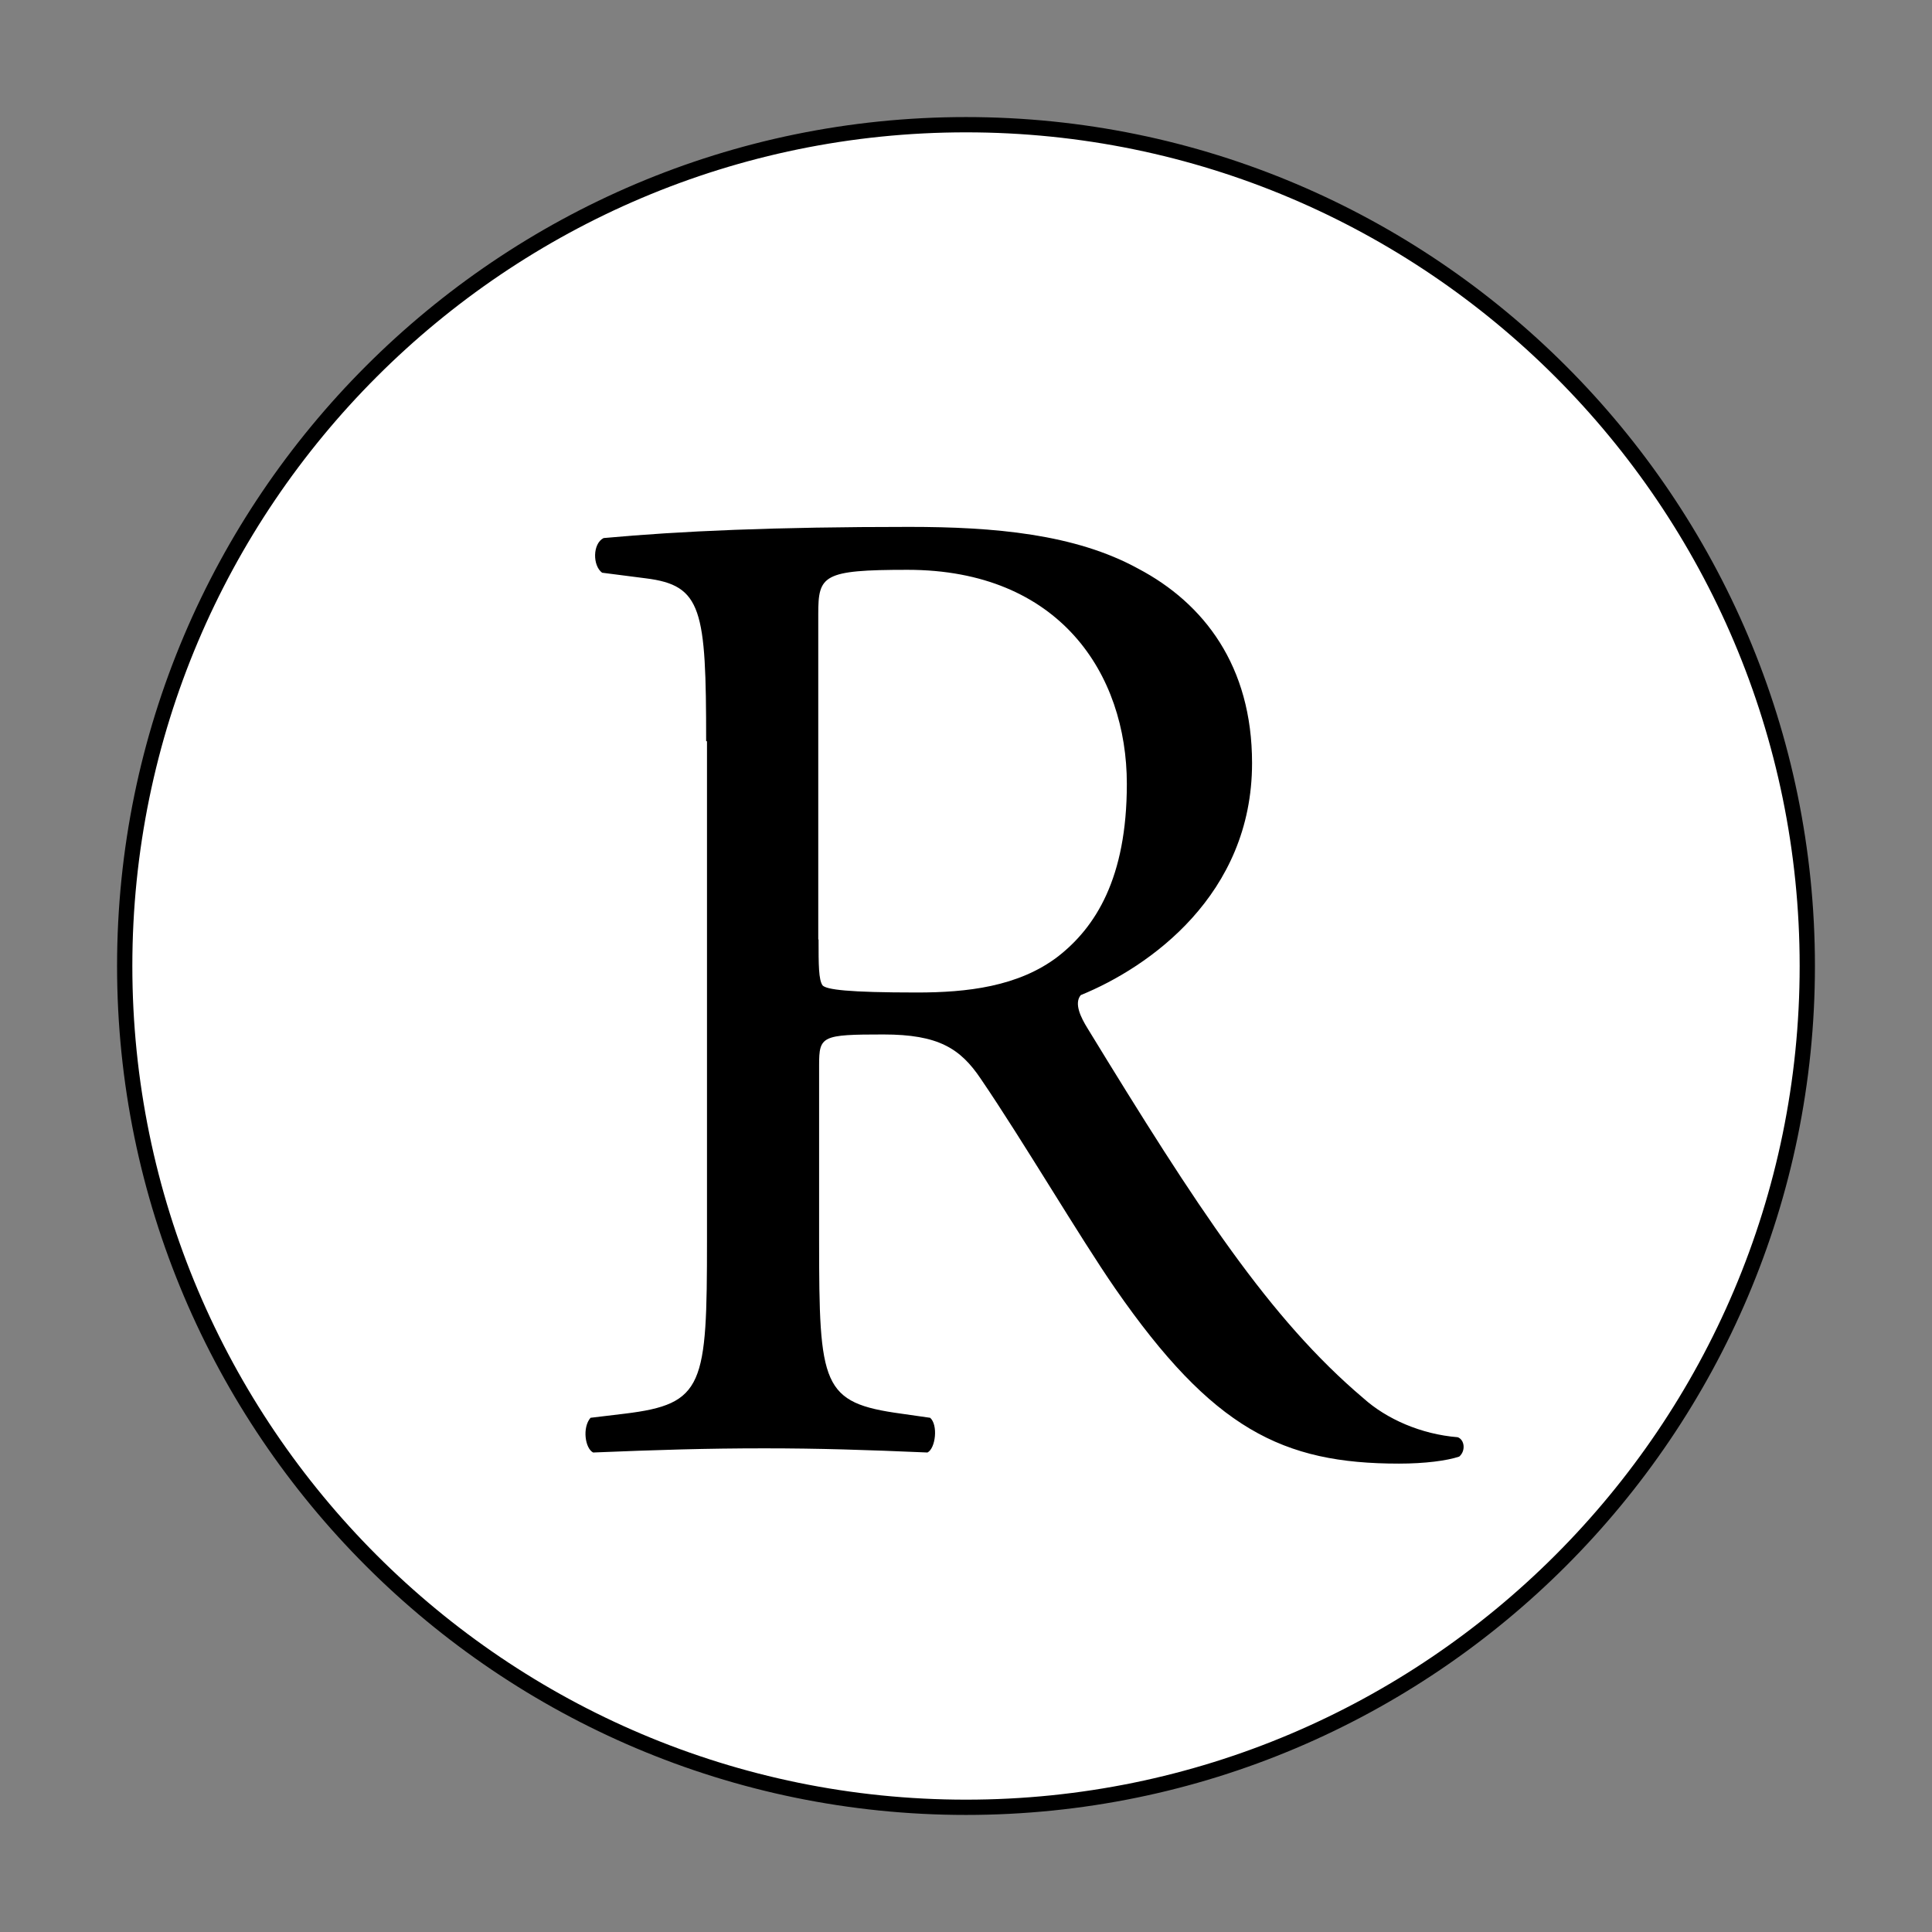 <?xml version="1.0" encoding="UTF-8"?>
<svg width="32px" height="32px" viewBox="0 0 32 32" version="1.1" xmlns="http://www.w3.org/2000/svg" xmlns:xlink="http://www.w3.org/1999/xlink">
    <rect x="0" y="0" width="32" height="32" fill="#808080" stroke="none"/>
    <title>KR_monogram</title>
    <g id="Page-1" stroke="none" stroke-width="1" fill="none" fill-rule="evenodd">
        <g id="KR_monogram" transform="translate(-0, -0)" fill-rule="nonzero">
            <circle id="Oval" fill="#FFFFFF" transform="translate(16, 16) rotate(-80.78) translate(-16, -16) " cx="16" cy="16" r="13.946"></circle>
            <path d="M16,30.061 C8.247,30.061 1.939,23.753 1.939,16 C1.939,8.247 8.247,1.939 16,1.939 C23.753,1.939 30.061,8.247 30.061,16 C30.061,23.753 23.753,30.061 16,30.061 Z M16,2.192 C8.385,2.192 2.192,8.385 2.192,16 C2.192,23.615 8.385,29.808 16,29.808 C23.615,29.808 29.808,23.615 29.808,16 C29.808,8.385 23.615,2.192 16,2.192 Z" id="Shape" fill="#000000"></path>
            <path d="M11.696,12.274 C11.696,10.09 11.628,9.695 10.697,9.579 L9.973,9.486 C9.814,9.369 9.814,9.005 9.997,8.912 C11.269,8.795 12.833,8.727 15.06,8.727 C16.466,8.727 17.805,8.844 18.851,9.418 C19.941,9.992 20.738,11.029 20.738,12.639 C20.738,14.823 19.034,16.02 17.901,16.482 C17.786,16.619 17.901,16.852 18.016,17.037 C19.83,20.005 21.035,21.849 22.58,23.157 C22.964,23.503 23.536,23.756 24.145,23.805 C24.26,23.848 24.279,24.033 24.169,24.126 C23.963,24.194 23.603,24.242 23.171,24.242 C21.241,24.242 20.085,23.668 18.472,21.343 C17.882,20.491 16.951,18.905 16.245,17.869 C15.905,17.363 15.54,17.134 14.633,17.134 C13.611,17.134 13.567,17.159 13.567,17.64 L13.567,20.54 C13.567,22.958 13.611,23.235 14.93,23.415 L15.406,23.483 C15.54,23.6 15.497,23.989 15.362,24.058 C14.34,24.014 13.567,23.989 12.66,23.989 C11.705,23.989 10.889,24.014 9.824,24.058 C9.69,23.989 9.642,23.644 9.781,23.483 L10.347,23.415 C11.662,23.255 11.71,22.953 11.71,20.54 L11.71,12.279 L11.696,12.274 Z M13.558,15.563 C13.558,15.976 13.558,16.229 13.625,16.322 C13.692,16.39 14.033,16.439 15.19,16.439 C16.005,16.439 16.869,16.346 17.527,15.84 C18.141,15.359 18.664,14.551 18.664,12.984 C18.664,11.165 17.551,9.438 15.031,9.438 C13.625,9.438 13.553,9.53 13.553,10.172 L13.553,15.558 L13.558,15.563 Z" id="Shape" fill="#000000"></path>
        </g>
    </g>
</svg>